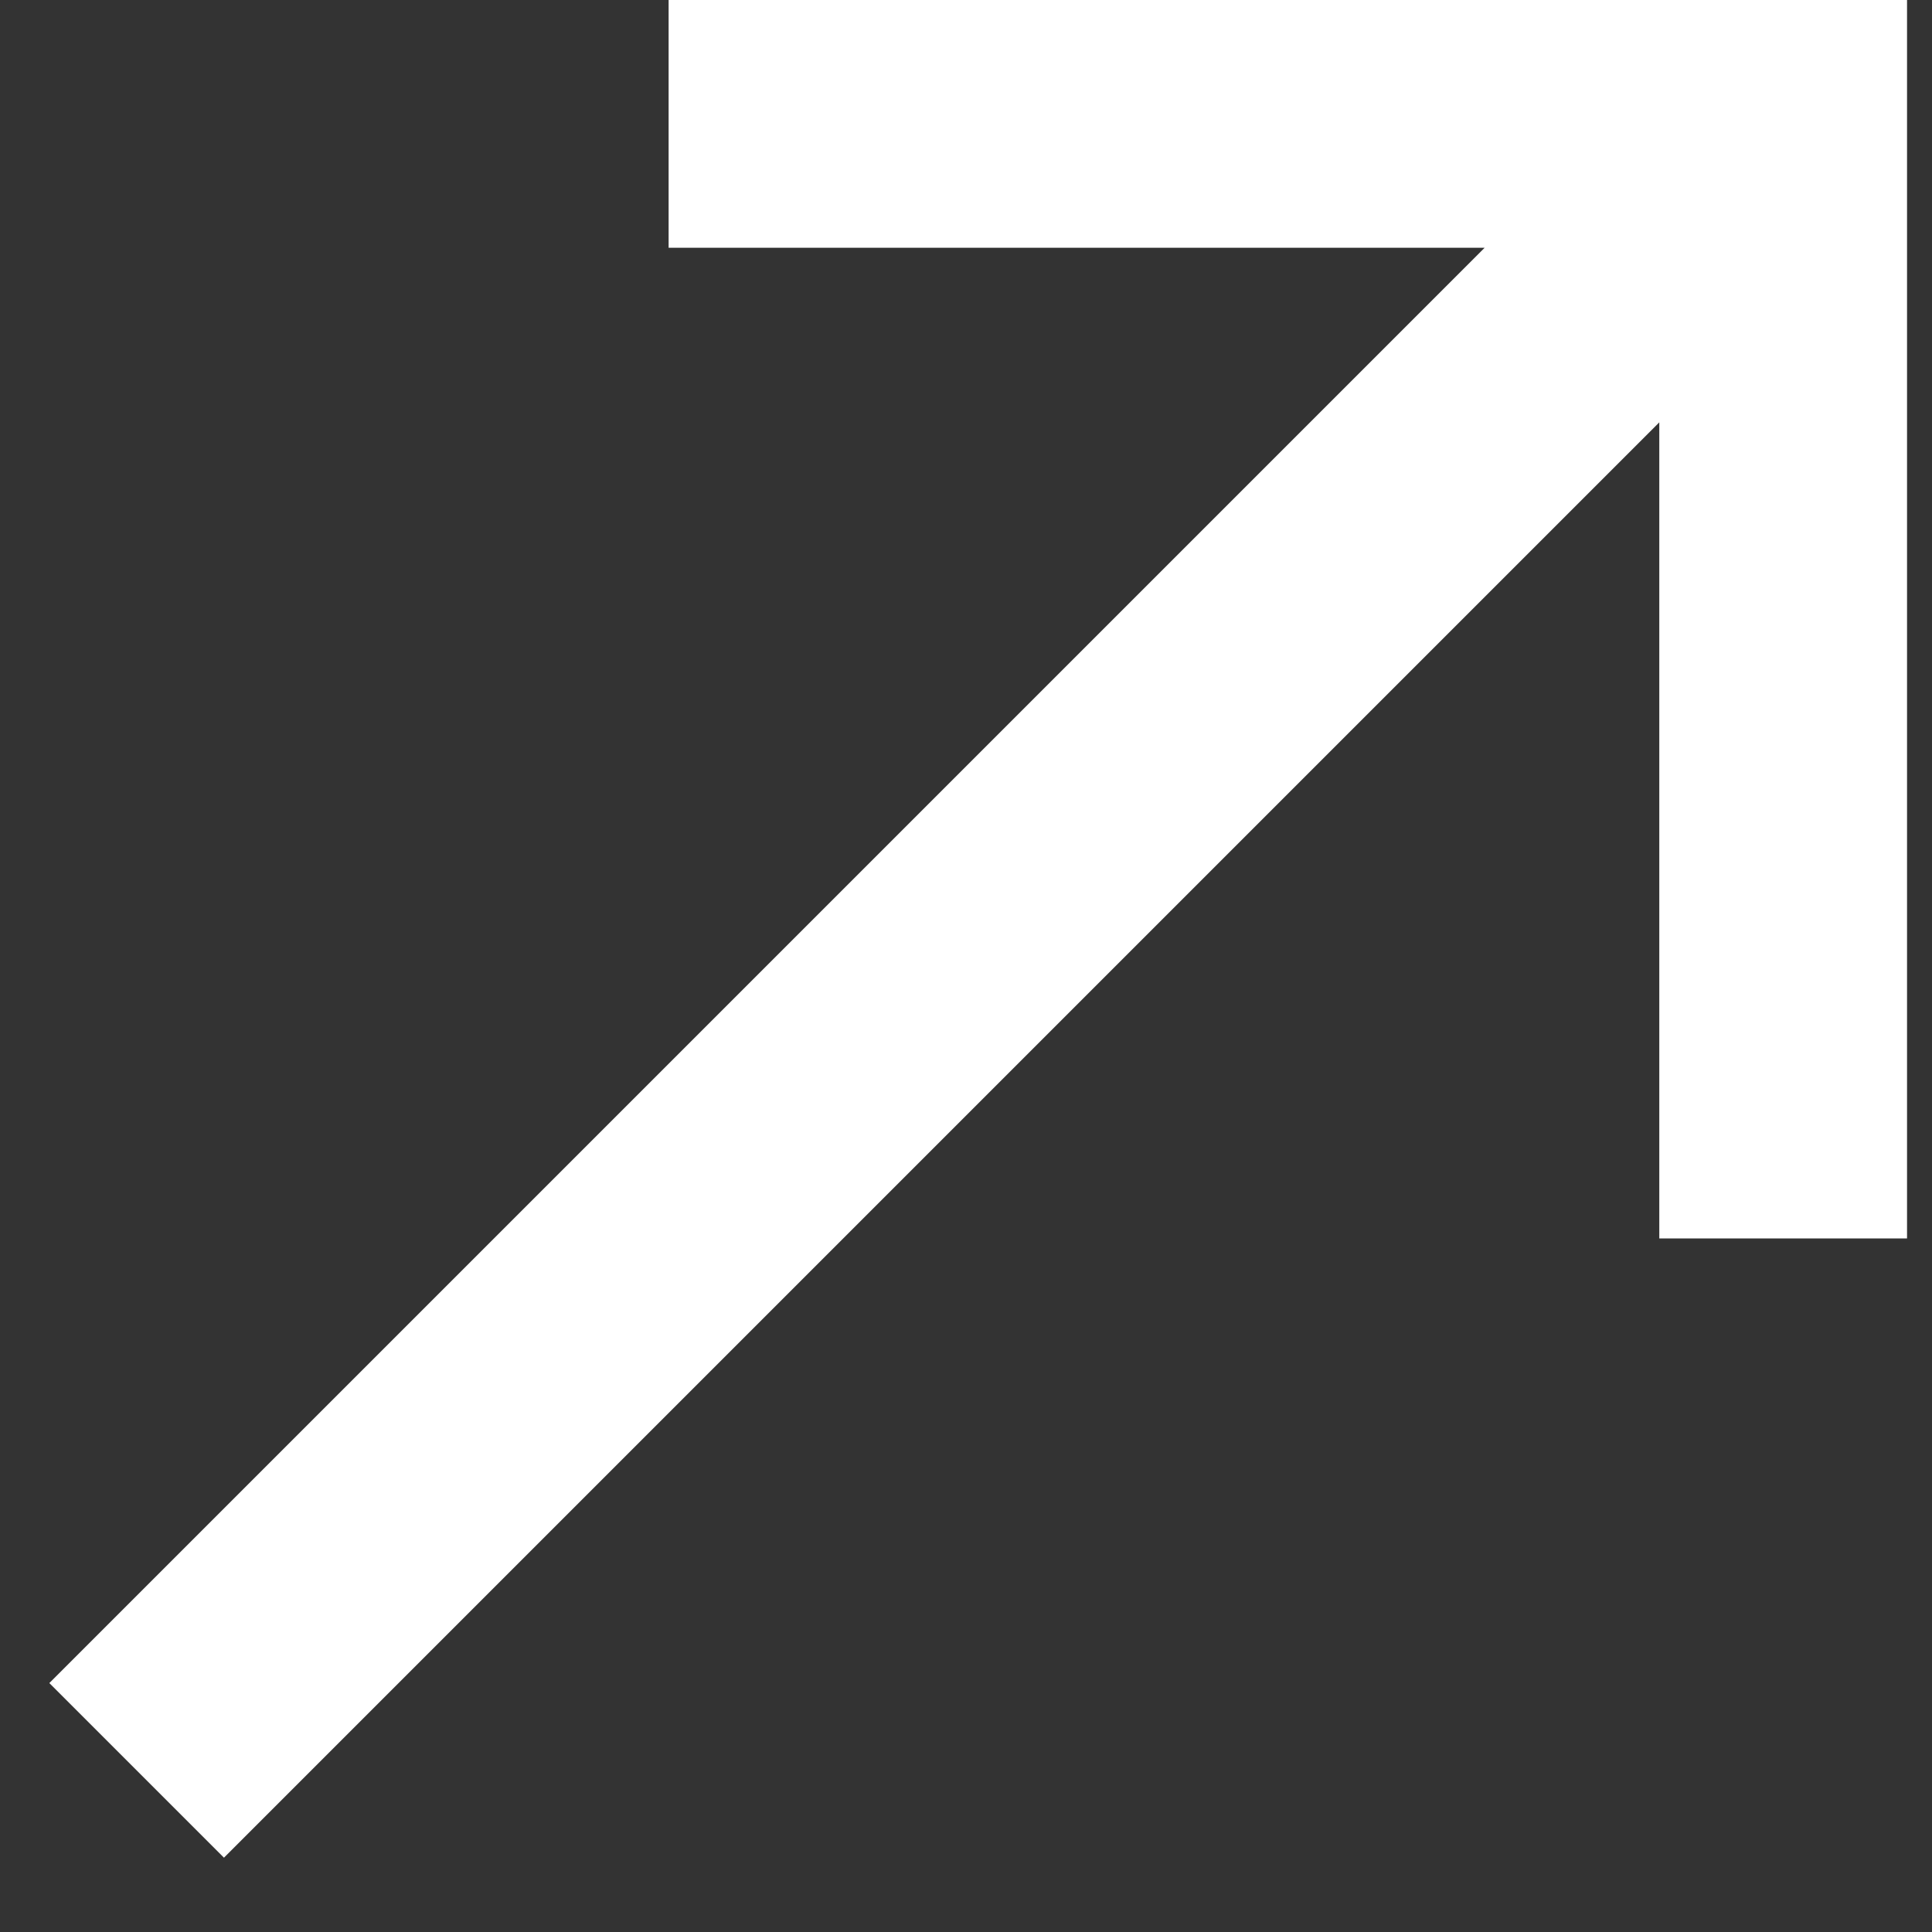 <svg width="13" height="13" viewBox="0 0 13 13" fill="none" xmlns="http://www.w3.org/2000/svg">
<rect x="0" y="0" width="13" height="13" fill="#333333" stroke="none"/>
<path d="M4.499 0V1.667H9.99L0.332 11.325L1.507 12.5L11.165 2.842V8.333H12.832V0H4.499Z" fill="white"/>
</svg>

